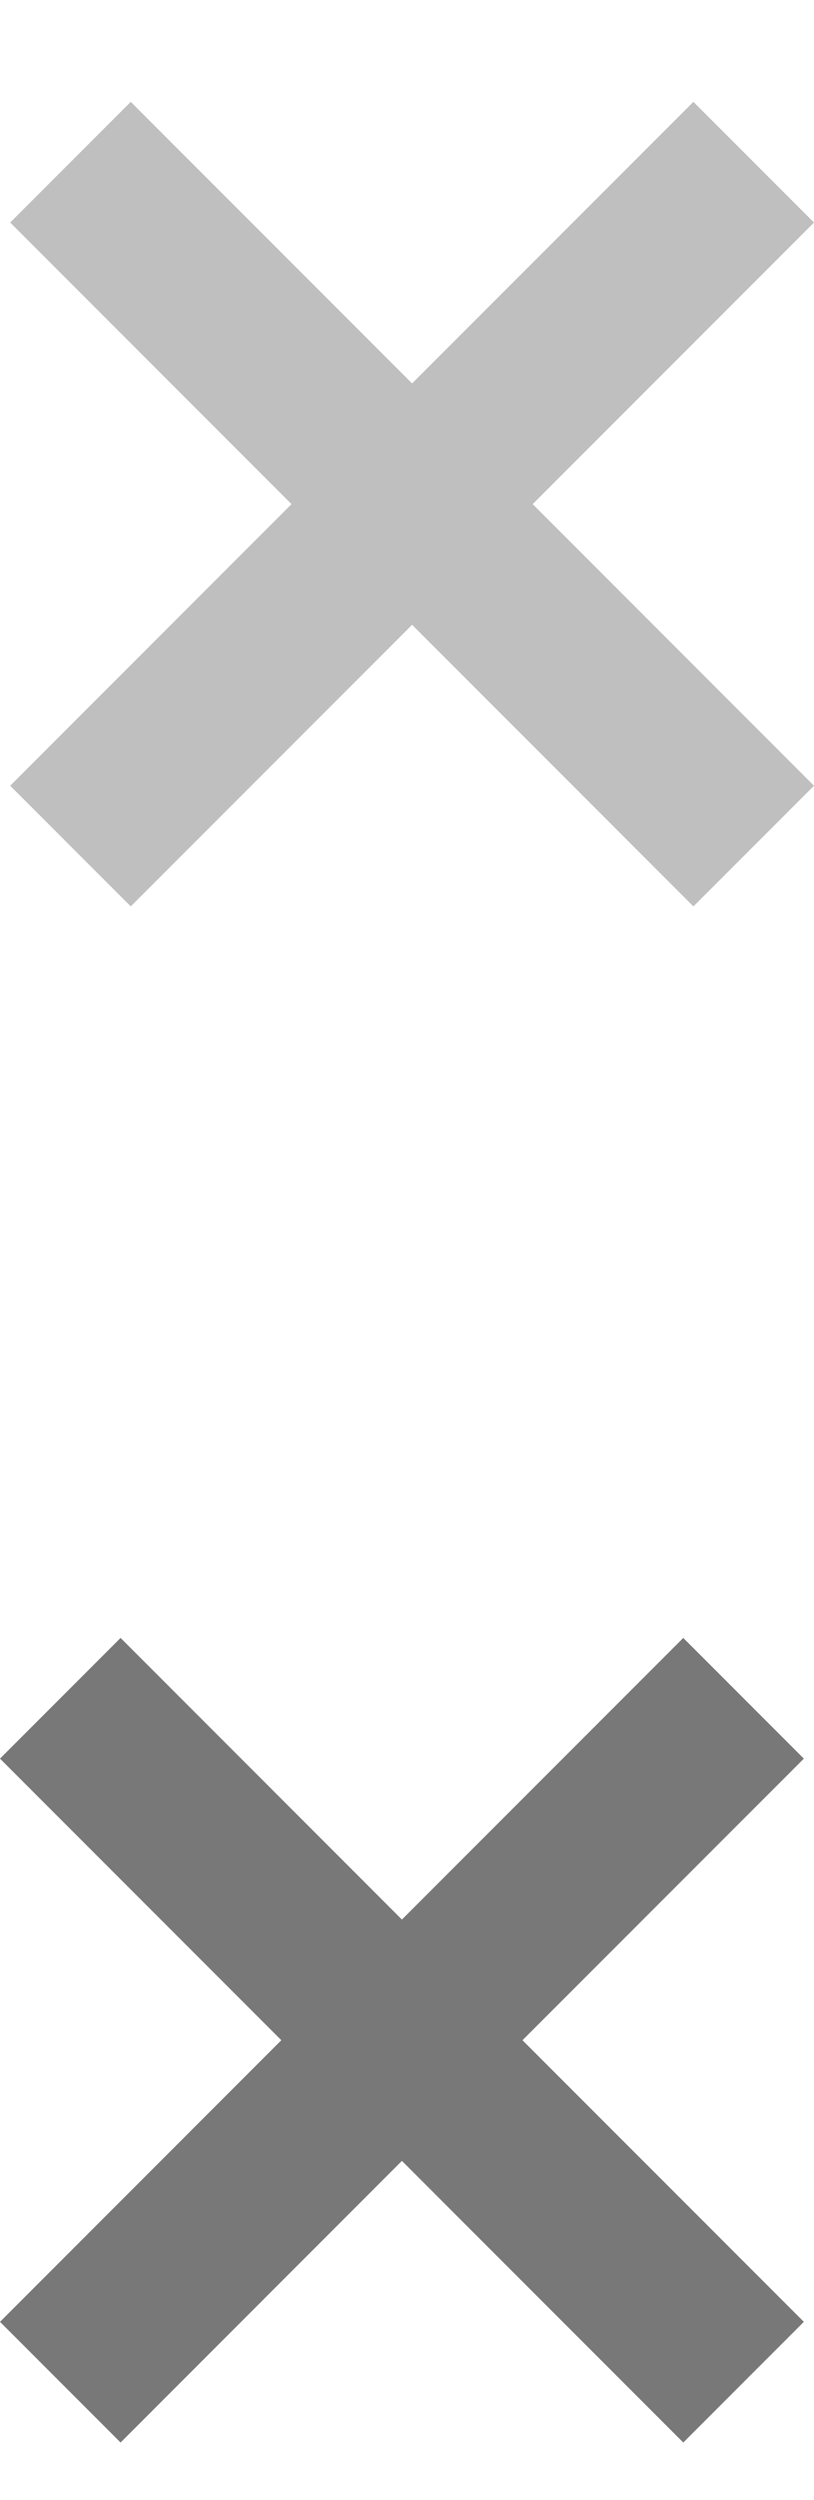 <?xml version="1.0" encoding="utf-8"?>
<!-- Generator: Adobe Illustrator 15.0.0, SVG Export Plug-In . SVG Version: 6.00 Build 0)  -->
<!DOCTYPE svg PUBLIC "-//W3C//DTD SVG 1.1//EN" "http://www.w3.org/Graphics/SVG/1.1/DTD/svg11.dtd">
<svg version="1.1" id="Шар_1" xmlns="http://www.w3.org/2000/svg" xmlns:xlink="http://www.w3.org/1999/xlink" x="0px" y="0px"
	 width="28.642px" height="87.889px" viewBox="0 0 28.642 87.889" enable-background="new 0 0 28.642 87.889" xml:space="preserve">
<polygon fill="#BFBFBF" points="24.399,3.58 14.5,13.479 4.601,3.58 0.358,7.823 10.257,17.722 0.358,27.622 4.601,31.864 
	14.5,21.965 24.399,31.864 28.642,27.622 18.743,17.722 28.642,7.823 "/>
<polygon fill="#787878" points="24.042,57.58 14.142,67.48 4.243,57.58 0,61.823 9.899,71.722 0,81.622 4.243,85.865 14.142,75.964 
	24.042,85.865 28.285,81.622 18.384,71.722 28.285,61.823 "/>
</svg>
